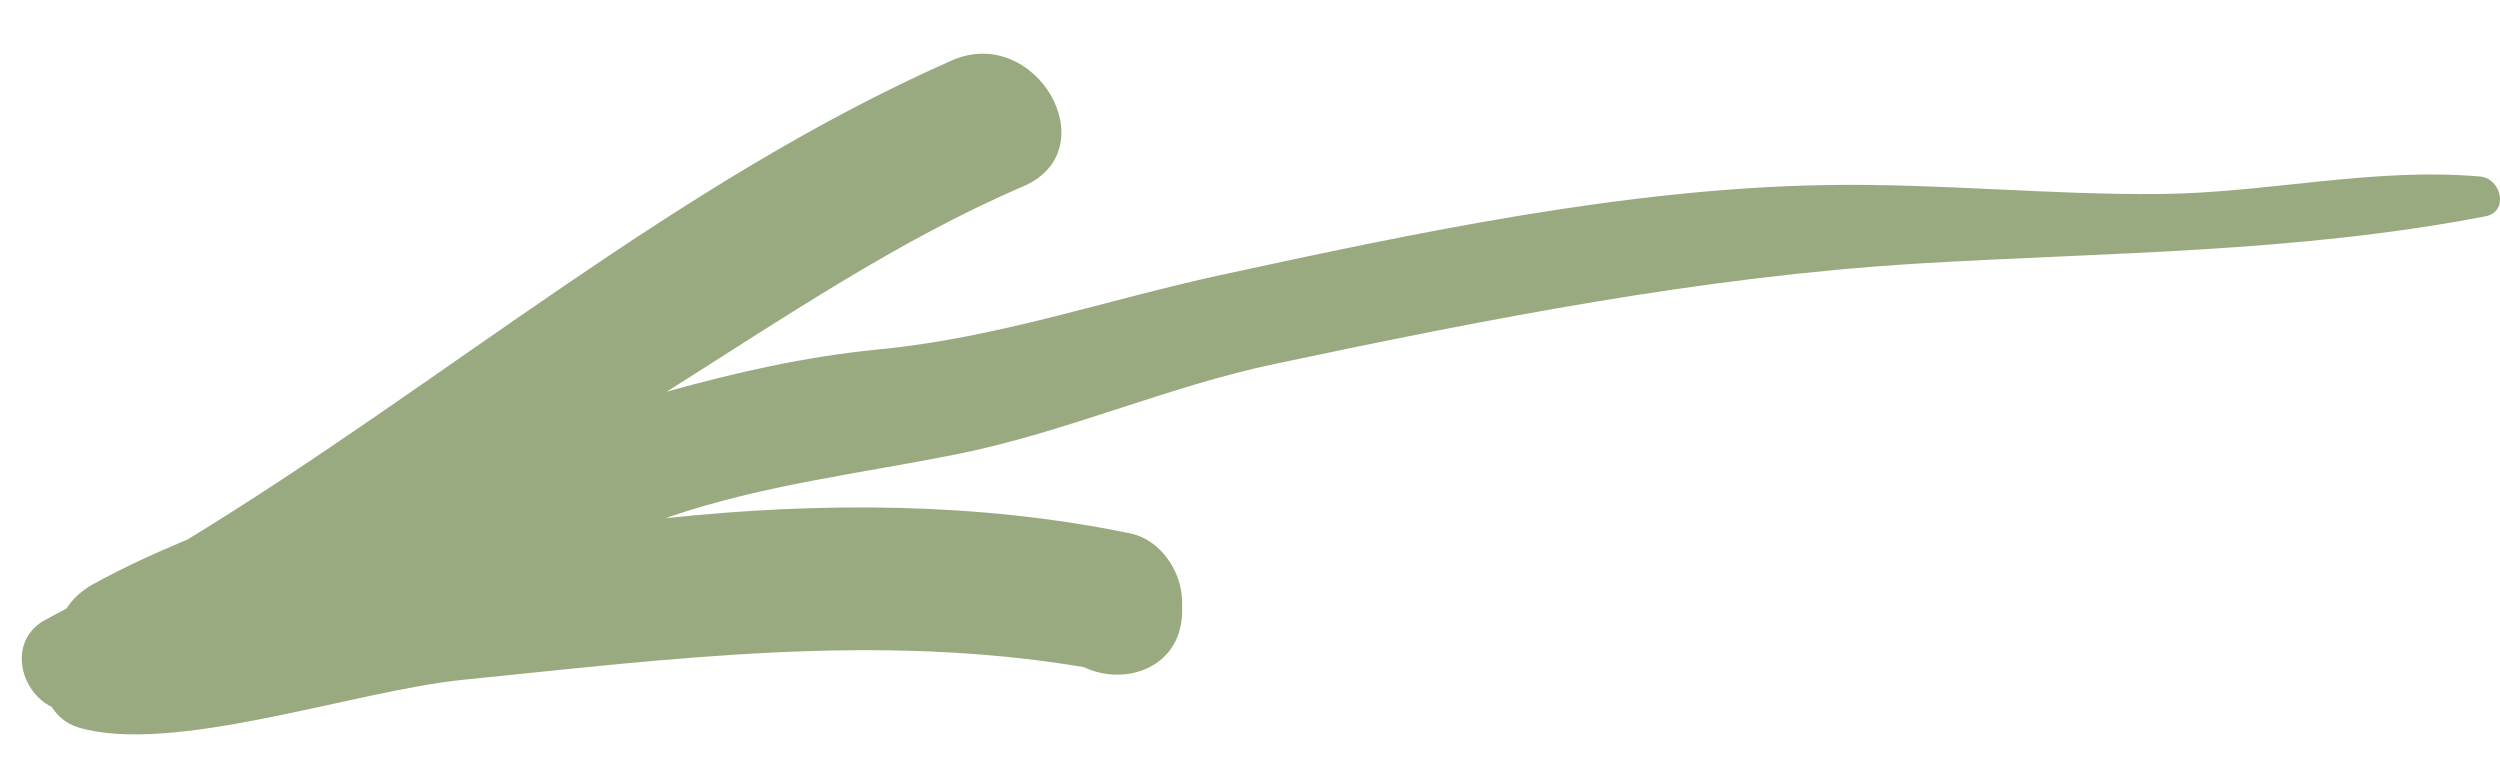 <svg width="45" height="14" viewBox="0 0 90 25" fill="none" xmlns="http://www.w3.org/2000/svg">
<path d="M89.286 4.854C85.402 4.521 81.642 5.447 77.758 5.484C73.726 5.521 69.706 5.089 65.686 5.163C58.5 5.286 50.955 6.88 43.955 8.399C39.749 9.313 35.952 10.659 31.635 11.079C28.964 11.339 26.503 11.907 24.004 12.599C28.197 9.955 32.365 7.127 36.83 5.212C39.91 3.891 37.3 -0.667 34.258 0.679C24.387 5.039 15.964 12.302 6.75 17.922C5.599 18.404 4.449 18.923 3.336 19.54C2.915 19.775 2.606 20.071 2.396 20.405C2.161 20.528 1.914 20.664 1.679 20.788C0.256 21.516 0.689 23.381 1.864 23.95C2.074 24.283 2.384 24.555 2.829 24.691C6.218 25.691 12.761 23.369 16.657 22.974C24.152 22.221 31.524 21.257 39.02 22.517C40.516 23.233 42.606 22.529 42.557 20.405C42.557 20.318 42.557 20.22 42.557 20.133C42.532 19.058 41.778 17.922 40.677 17.7C35.235 16.576 29.52 16.563 23.954 17.156C24.004 17.144 24.053 17.132 24.091 17.107C27.504 15.946 30.955 15.551 34.468 14.847C38.352 14.068 42.025 12.413 45.909 11.598C53.503 9.992 61.258 8.461 69.001 7.991C75.977 7.572 82.582 7.609 89.484 6.287C90.325 6.114 90.053 4.928 89.286 4.854Z" fill="#99AA80"/>
</svg>

